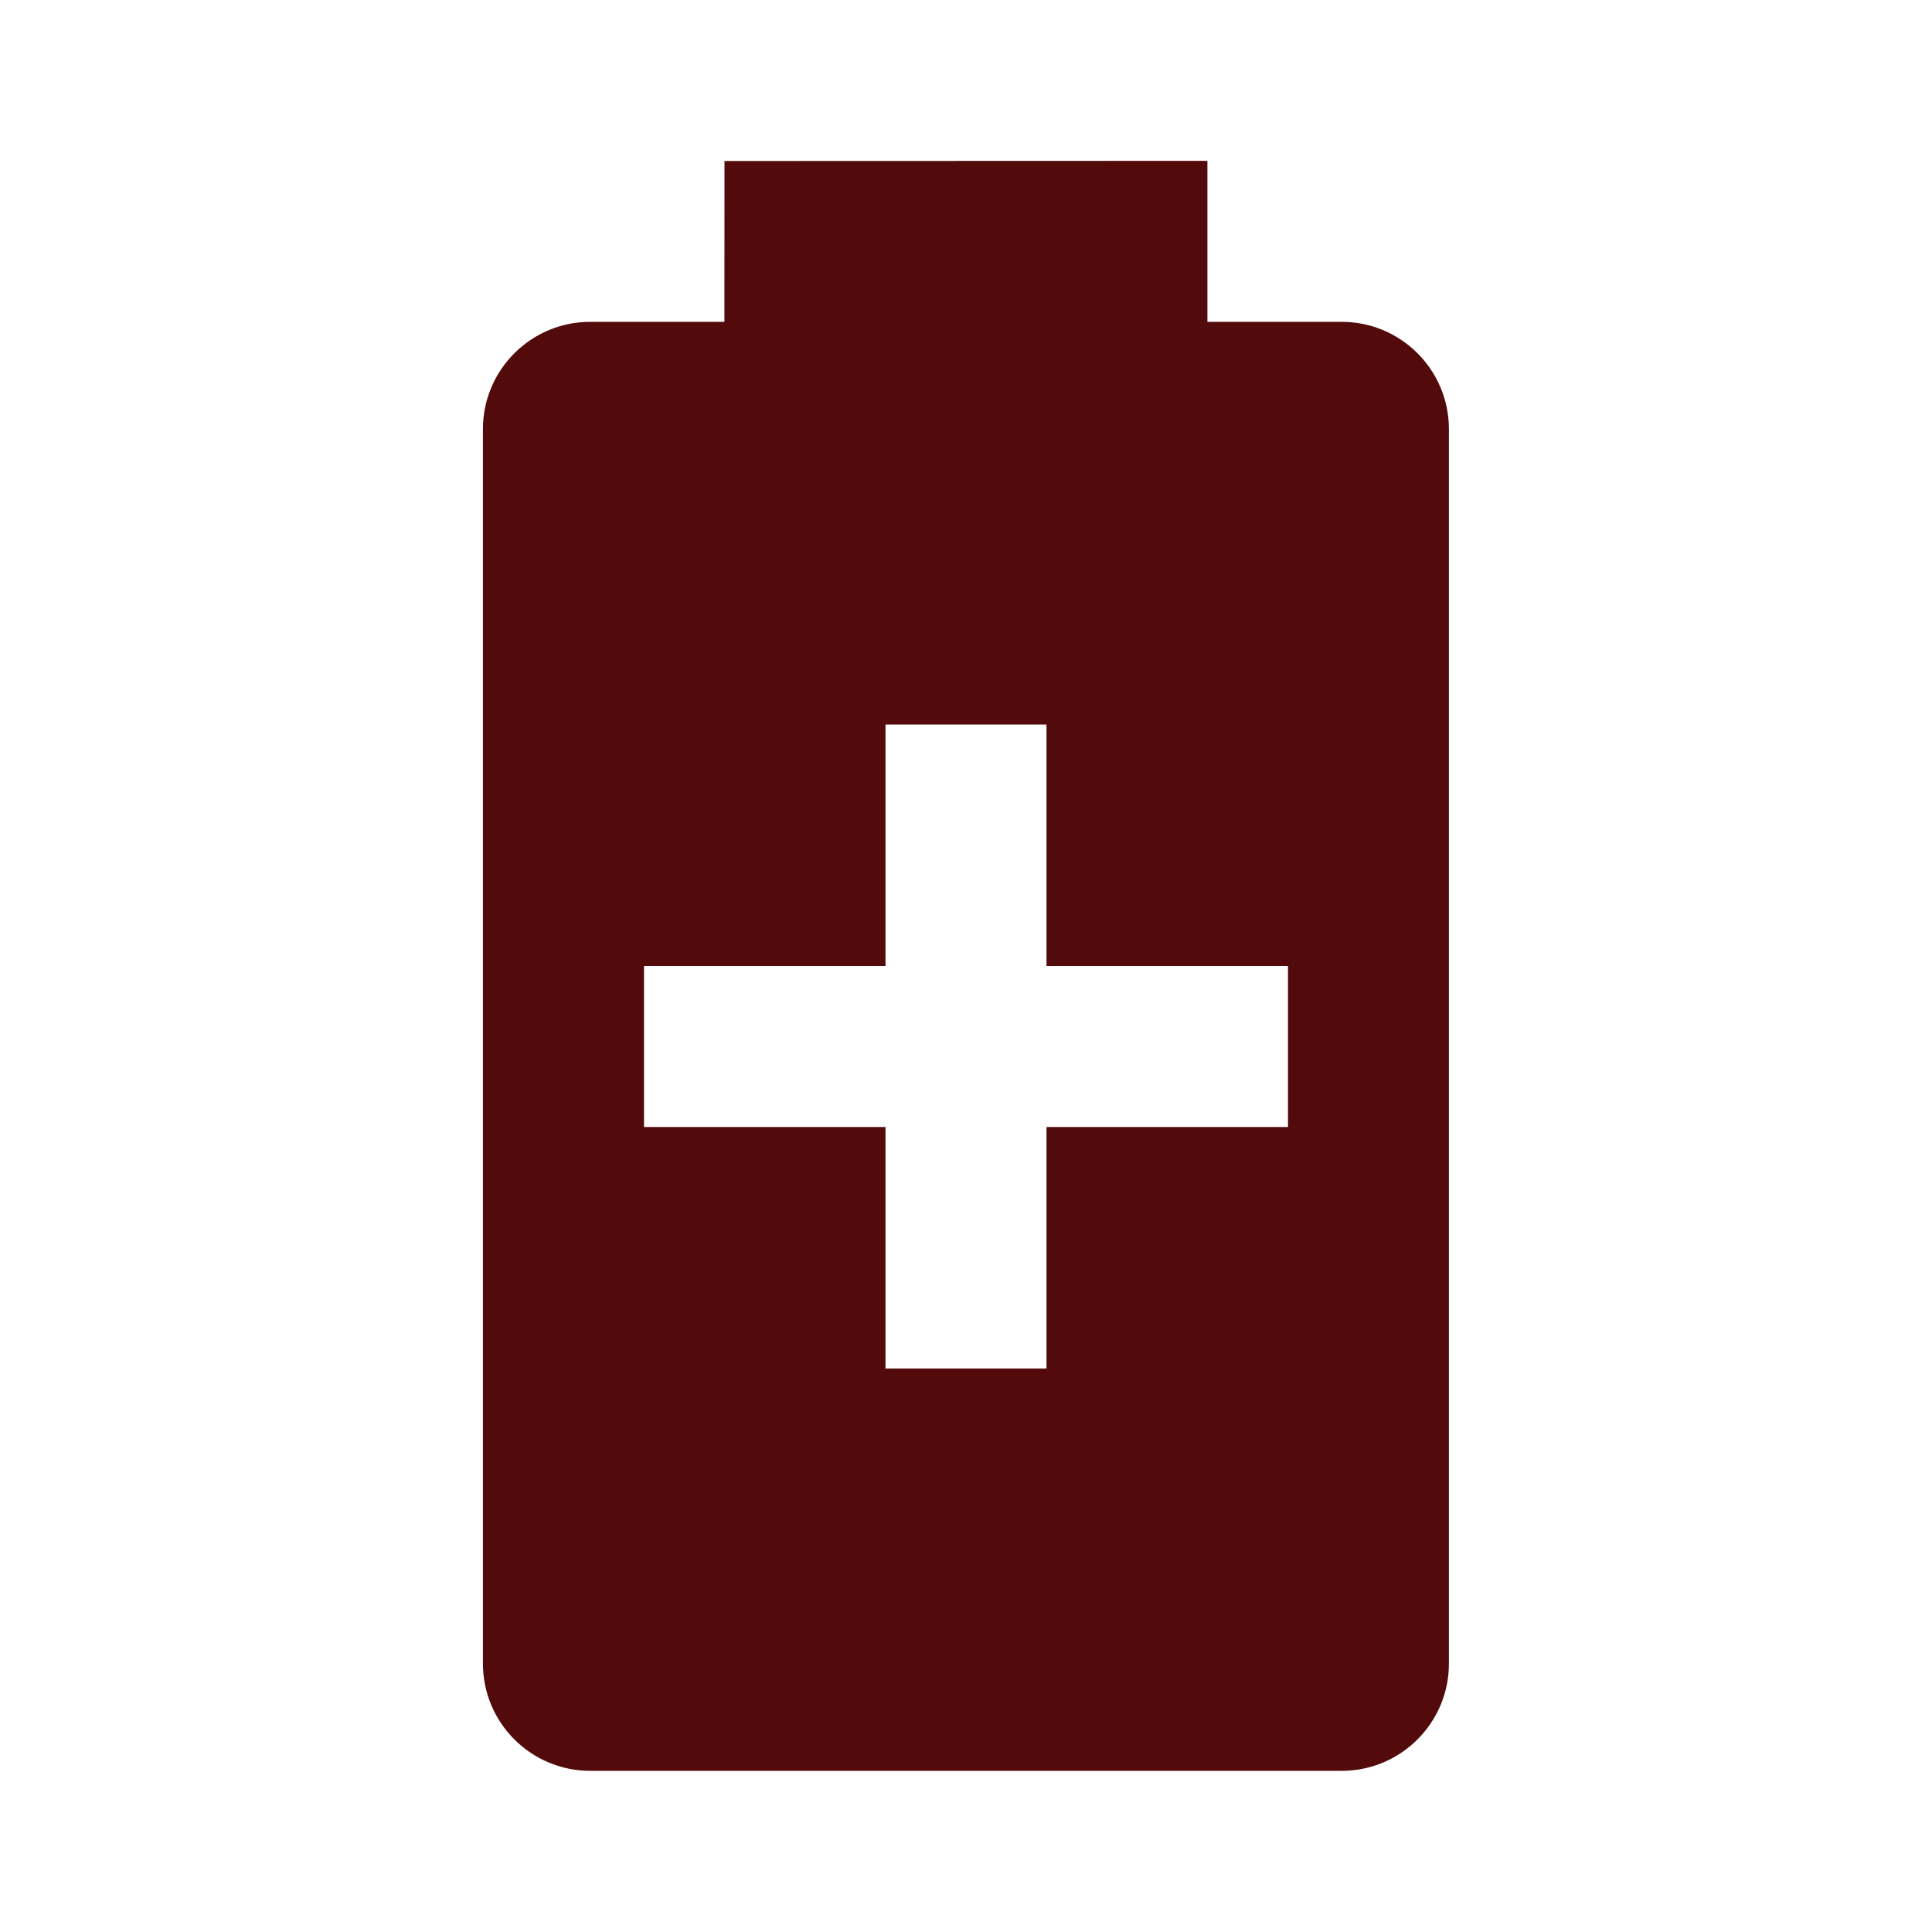 ﻿<?xml version="1.0" encoding="utf-8"?>
<!DOCTYPE svg PUBLIC "-//W3C//DTD SVG 1.1//EN" "http://www.w3.org/Graphics/SVG/1.1/DTD/svg11.dtd">
<svg xmlns="http://www.w3.org/2000/svg" xmlns:xlink="http://www.w3.org/1999/xlink" version="1.1" baseProfile="full" width="24" height="24" viewBox="0 0 24.00 24.00" enable-background="new 0 0 24.00 24.00" xml:space="preserve">
	<path fill="#520a0a" fill-opacity="1" stroke-width="0.2" stroke-linejoin="round" d="M 16.666,3.998C 17.403,3.998 17.999,4.595 17.999,5.331L 17.999,20.665C 17.999,21.401 17.403,21.998 16.666,21.998L 7.332,21.998C 6.596,21.998 5.999,21.401 5.999,20.665L 5.999,5.331C 5.999,4.595 6.596,3.998 7.332,3.998L 8.999,3.998L 9,2L 14.999,1.998L 14.999,3.998L 16.666,3.998 Z M 16,14L 16,12L 13,12L 13,9L 11,9L 11,12L 8,12L 8,14L 11,14L 11,17L 13,17L 13,14L 16,14 Z "/>
</svg>

